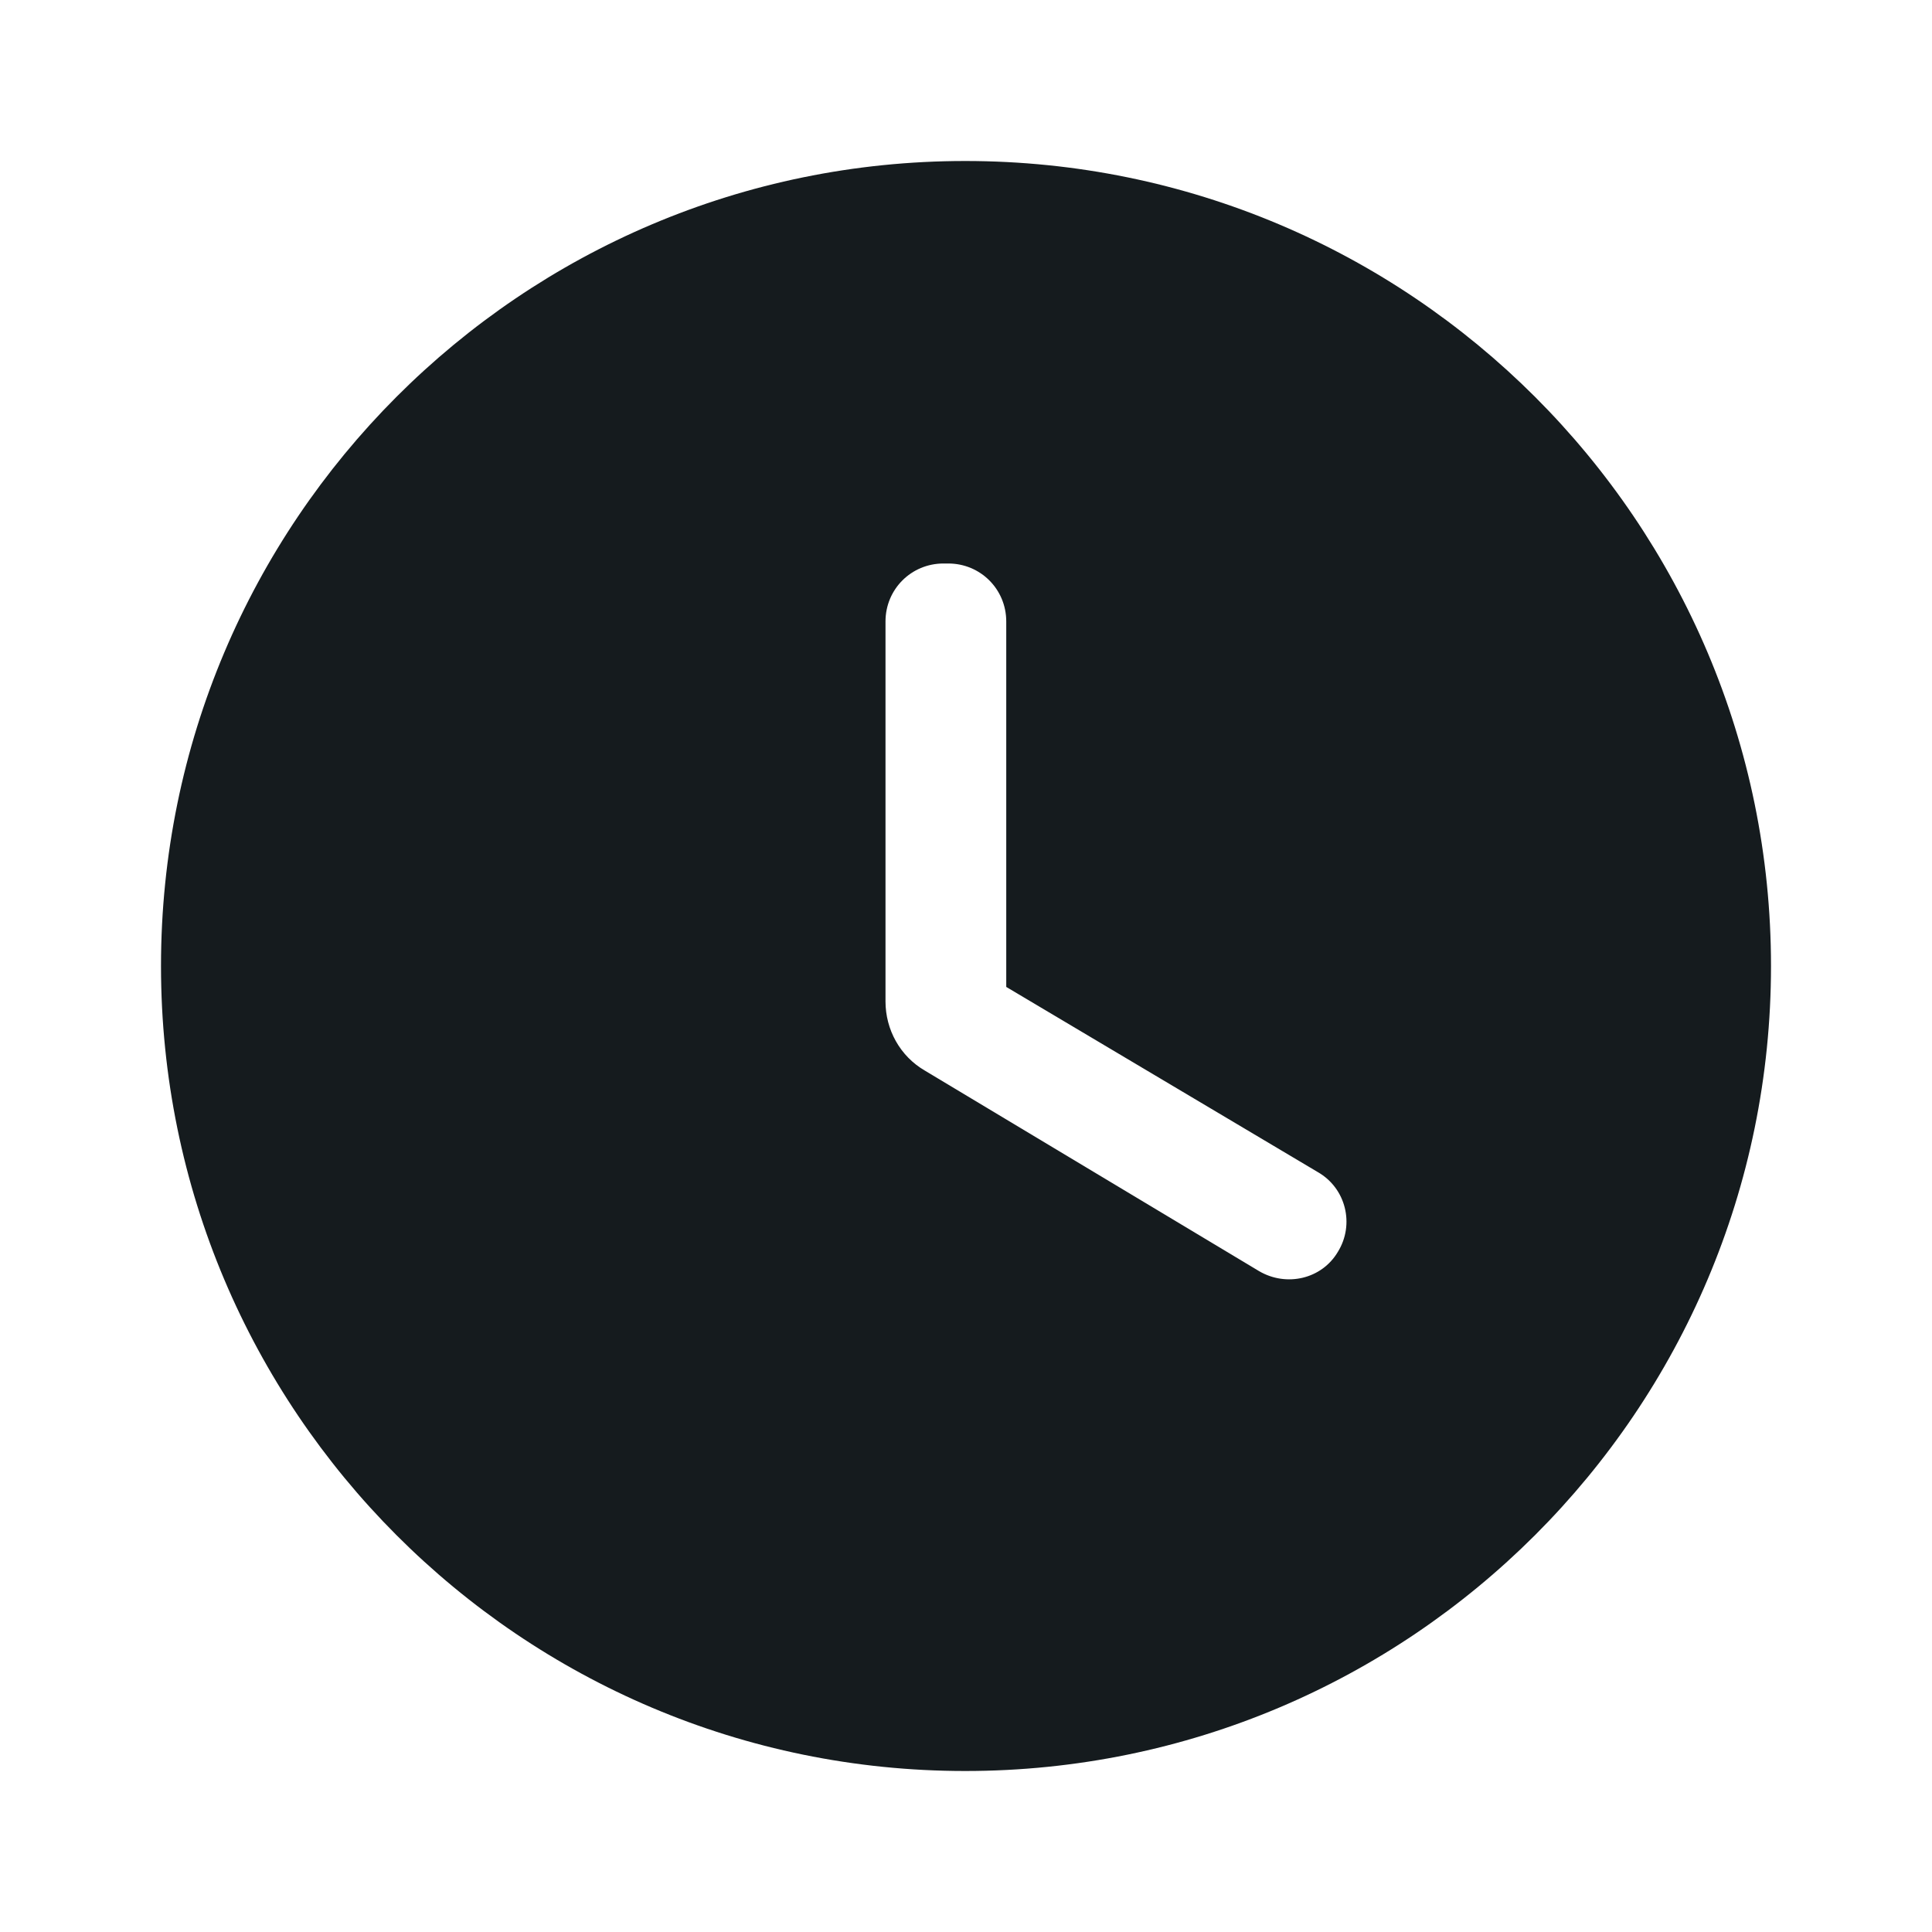 <svg width="24" height="24" viewBox="0 0 24 24" fill="#151B1E" xmlns="http://www.w3.org/2000/svg">
<path fill-rule="evenodd" clip-rule="evenodd" d="M11.99 2C6.47 2 2 6.48 2 12C2 17.52 6.47 22 11.99 22C17.52 22 22 17.52 22 12C22 6.48 17.52 2 11.99 2ZM11.72 7H11.78C12.18 7 12.5 7.32 12.5 7.72V12.26L16.37 14.56C16.72 14.76 16.83 15.21 16.62 15.55C16.42 15.89 15.98 15.99 15.64 15.79L11.49 13.3C11.18 13.12 11 12.79 11 12.44V7.72C11 7.32 11.32 7 11.72 7Z"/>
</svg>

